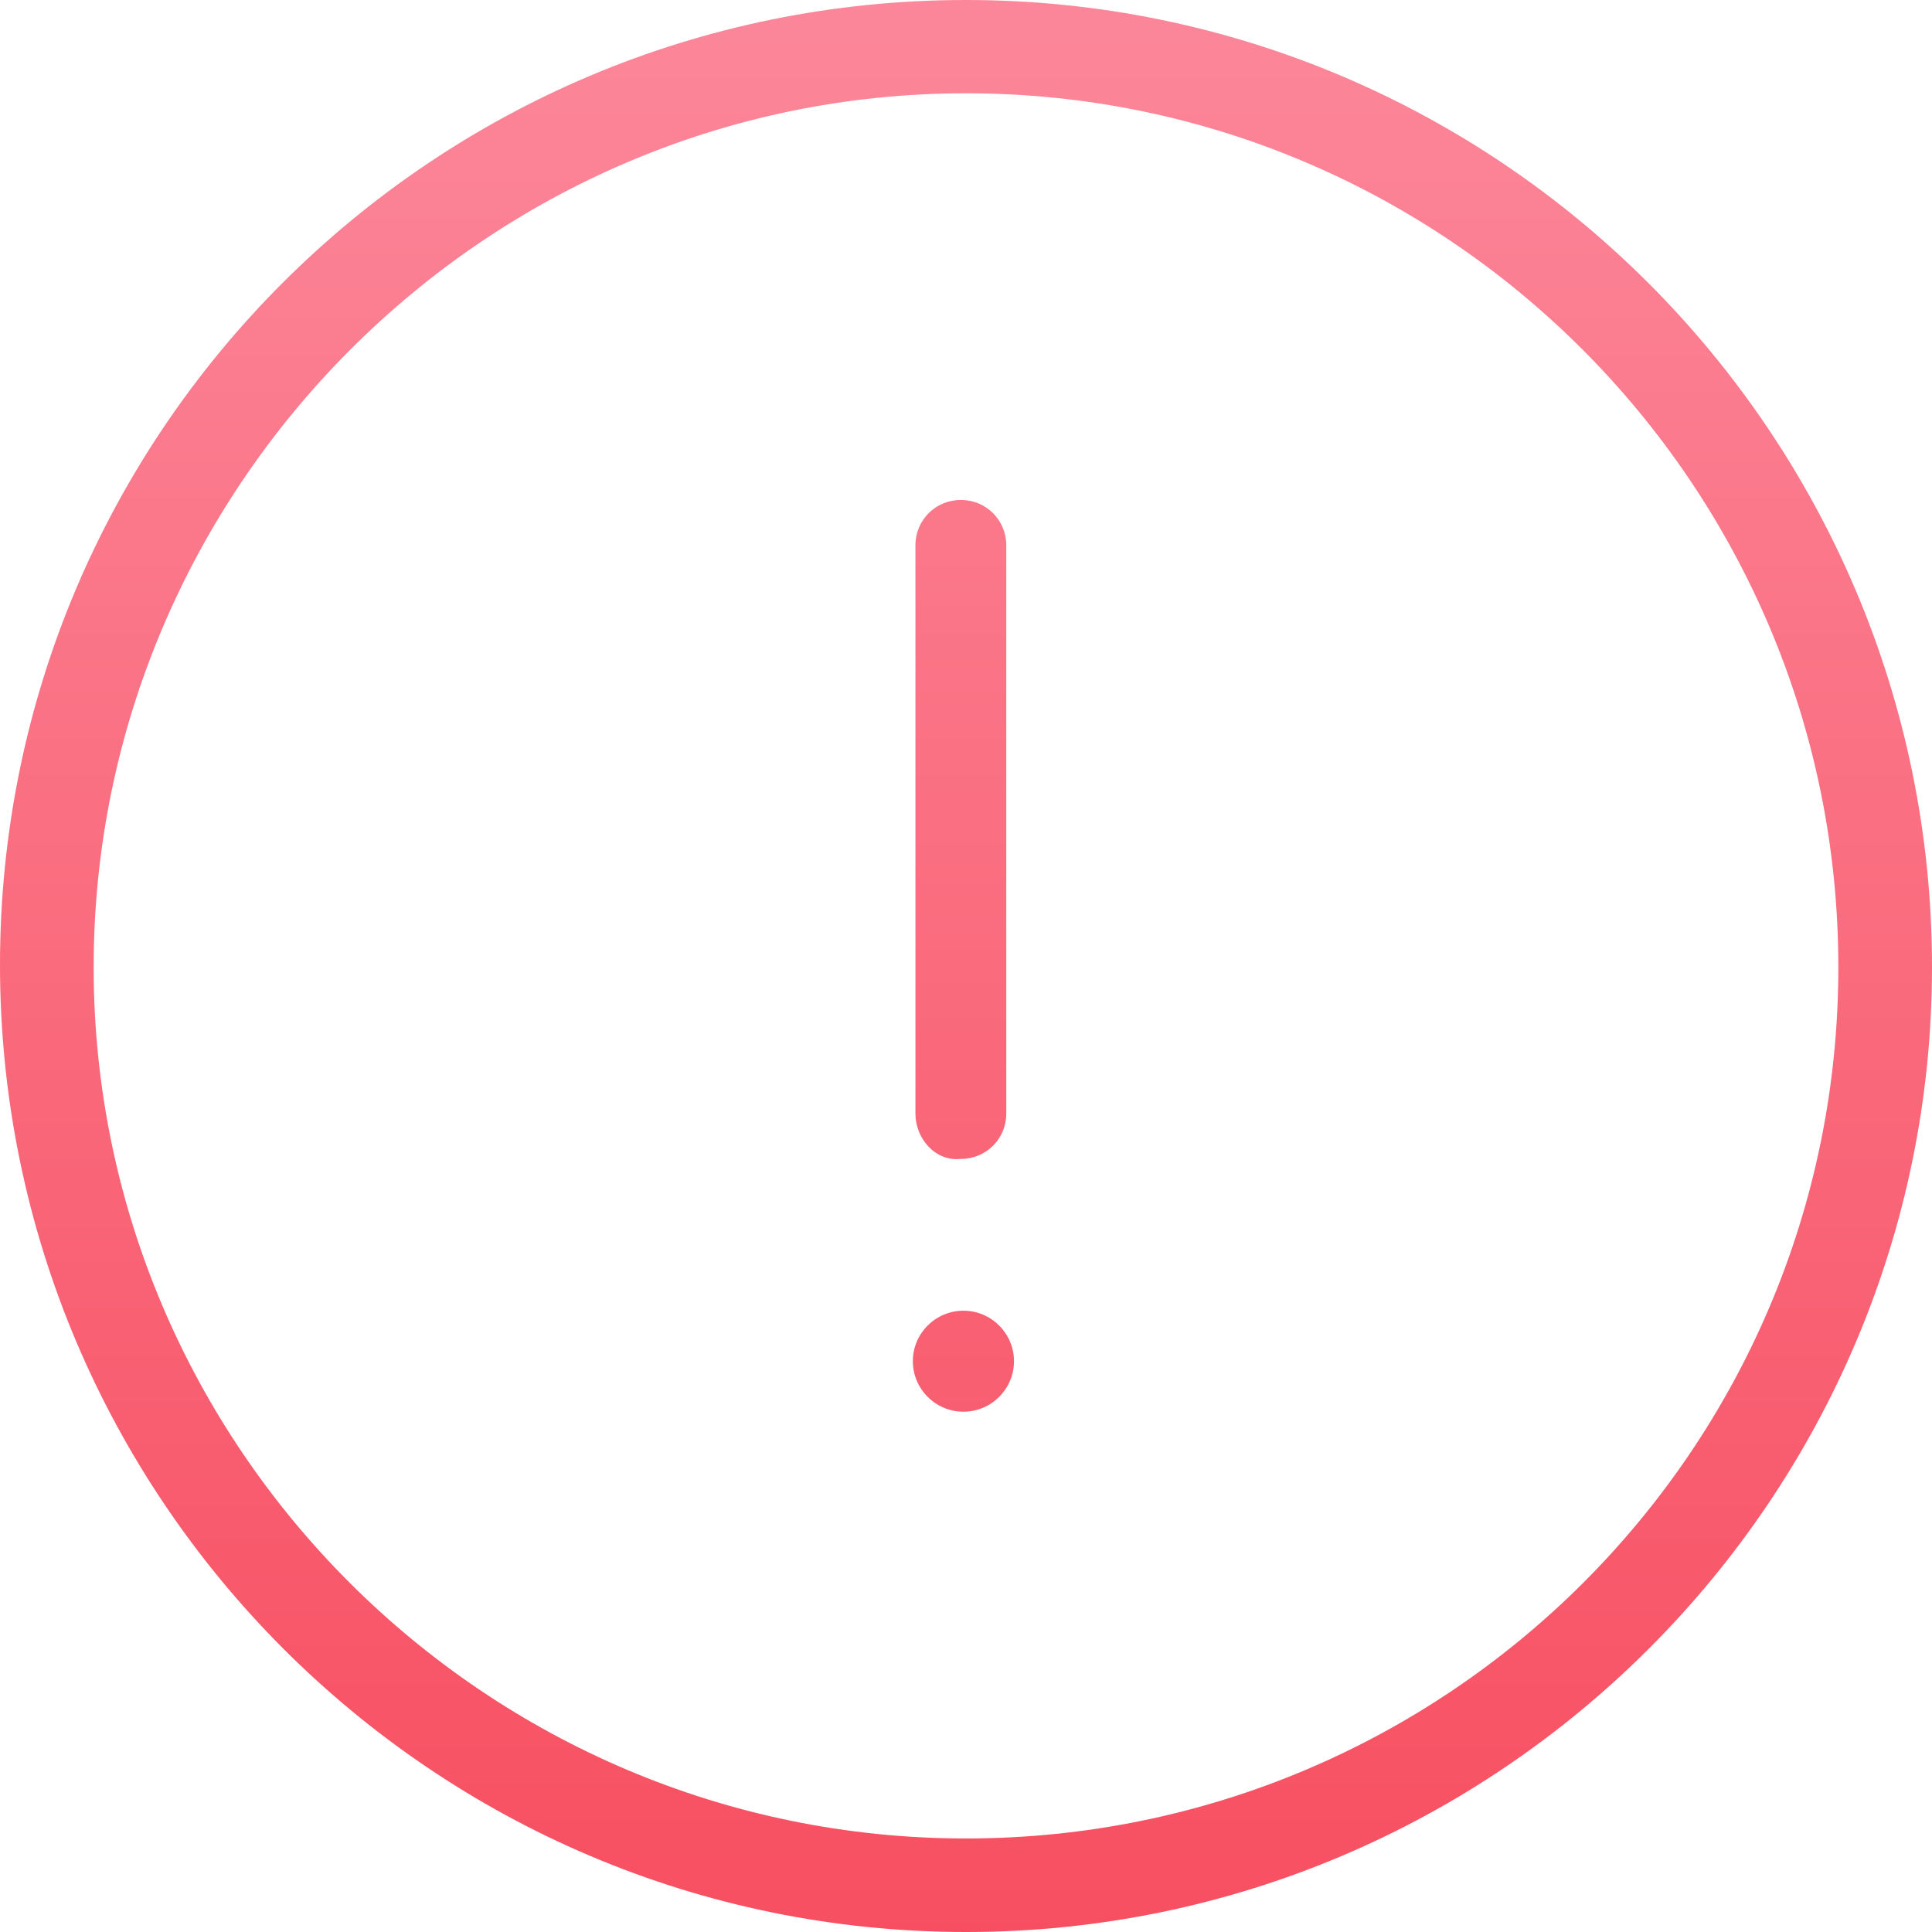 <?xml version="1.0" encoding="UTF-8"?>
<svg width="80px" height="80px" viewBox="0 0 80 80" version="1.1" xmlns="http://www.w3.org/2000/svg" xmlns:xlink="http://www.w3.org/1999/xlink">
    <!-- Generator: sketchtool 50.2 (55047) - http://www.bohemiancoding.com/sketch -->
    <title>AF60C83D-A5AE-4B2F-80E8-B67CF03B70A7</title>
    <desc>Created with sketchtool.</desc>
    <defs>
        <linearGradient x1="50%" y1="0%" x2="50%" y2="100%" id="linearGradient-1">
            <stop stop-color="#FC879A" offset="0%"></stop>
            <stop stop-color="#F74F61" offset="100%"></stop>
        </linearGradient>
    </defs>
    <g id="Design" stroke="none" stroke-width="1" fill="none" fill-rule="evenodd">
        <g id="error" transform="translate(-680, -150)" fill="url(#linearGradient-1)" fill-rule="nonzero">
            <g id="Group-4-Copy-3" transform="translate(470, 65)">
                <path d="M250,85 C227.906,85 210,102.884 210,124.952 C210,147.019 227.906,165 250,165 C272.094,165 290,147.009 290,125.048 C290,102.981 272.094,85 250,85 Z M250,161.127 C230.107,161.127 213.878,144.918 213.878,125.048 C213.878,105.179 230.107,88.863 250,88.863 C269.893,88.863 286.122,105.073 286.122,125.048 C286.122,145.024 269.893,161.127 250,161.127 Z M251.987,141.364 C251.987,142.516 251.047,143.456 249.893,143.456 C248.74,143.456 247.799,142.516 247.799,141.364 C247.799,140.212 248.74,139.273 249.893,139.273 C251.047,139.273 251.987,140.212 251.987,141.364 Z M247.906,131.11 L247.906,107.58 C247.906,106.535 248.74,105.702 249.787,105.702 C250.834,105.702 251.668,106.535 251.668,107.58 L251.668,131.11 C251.668,132.156 250.834,132.988 249.787,132.988 C248.74,133.105 247.906,132.156 247.906,131.11 Z" id="Error-icon"></path>
            </g>
        </g>
    </g>
</svg>